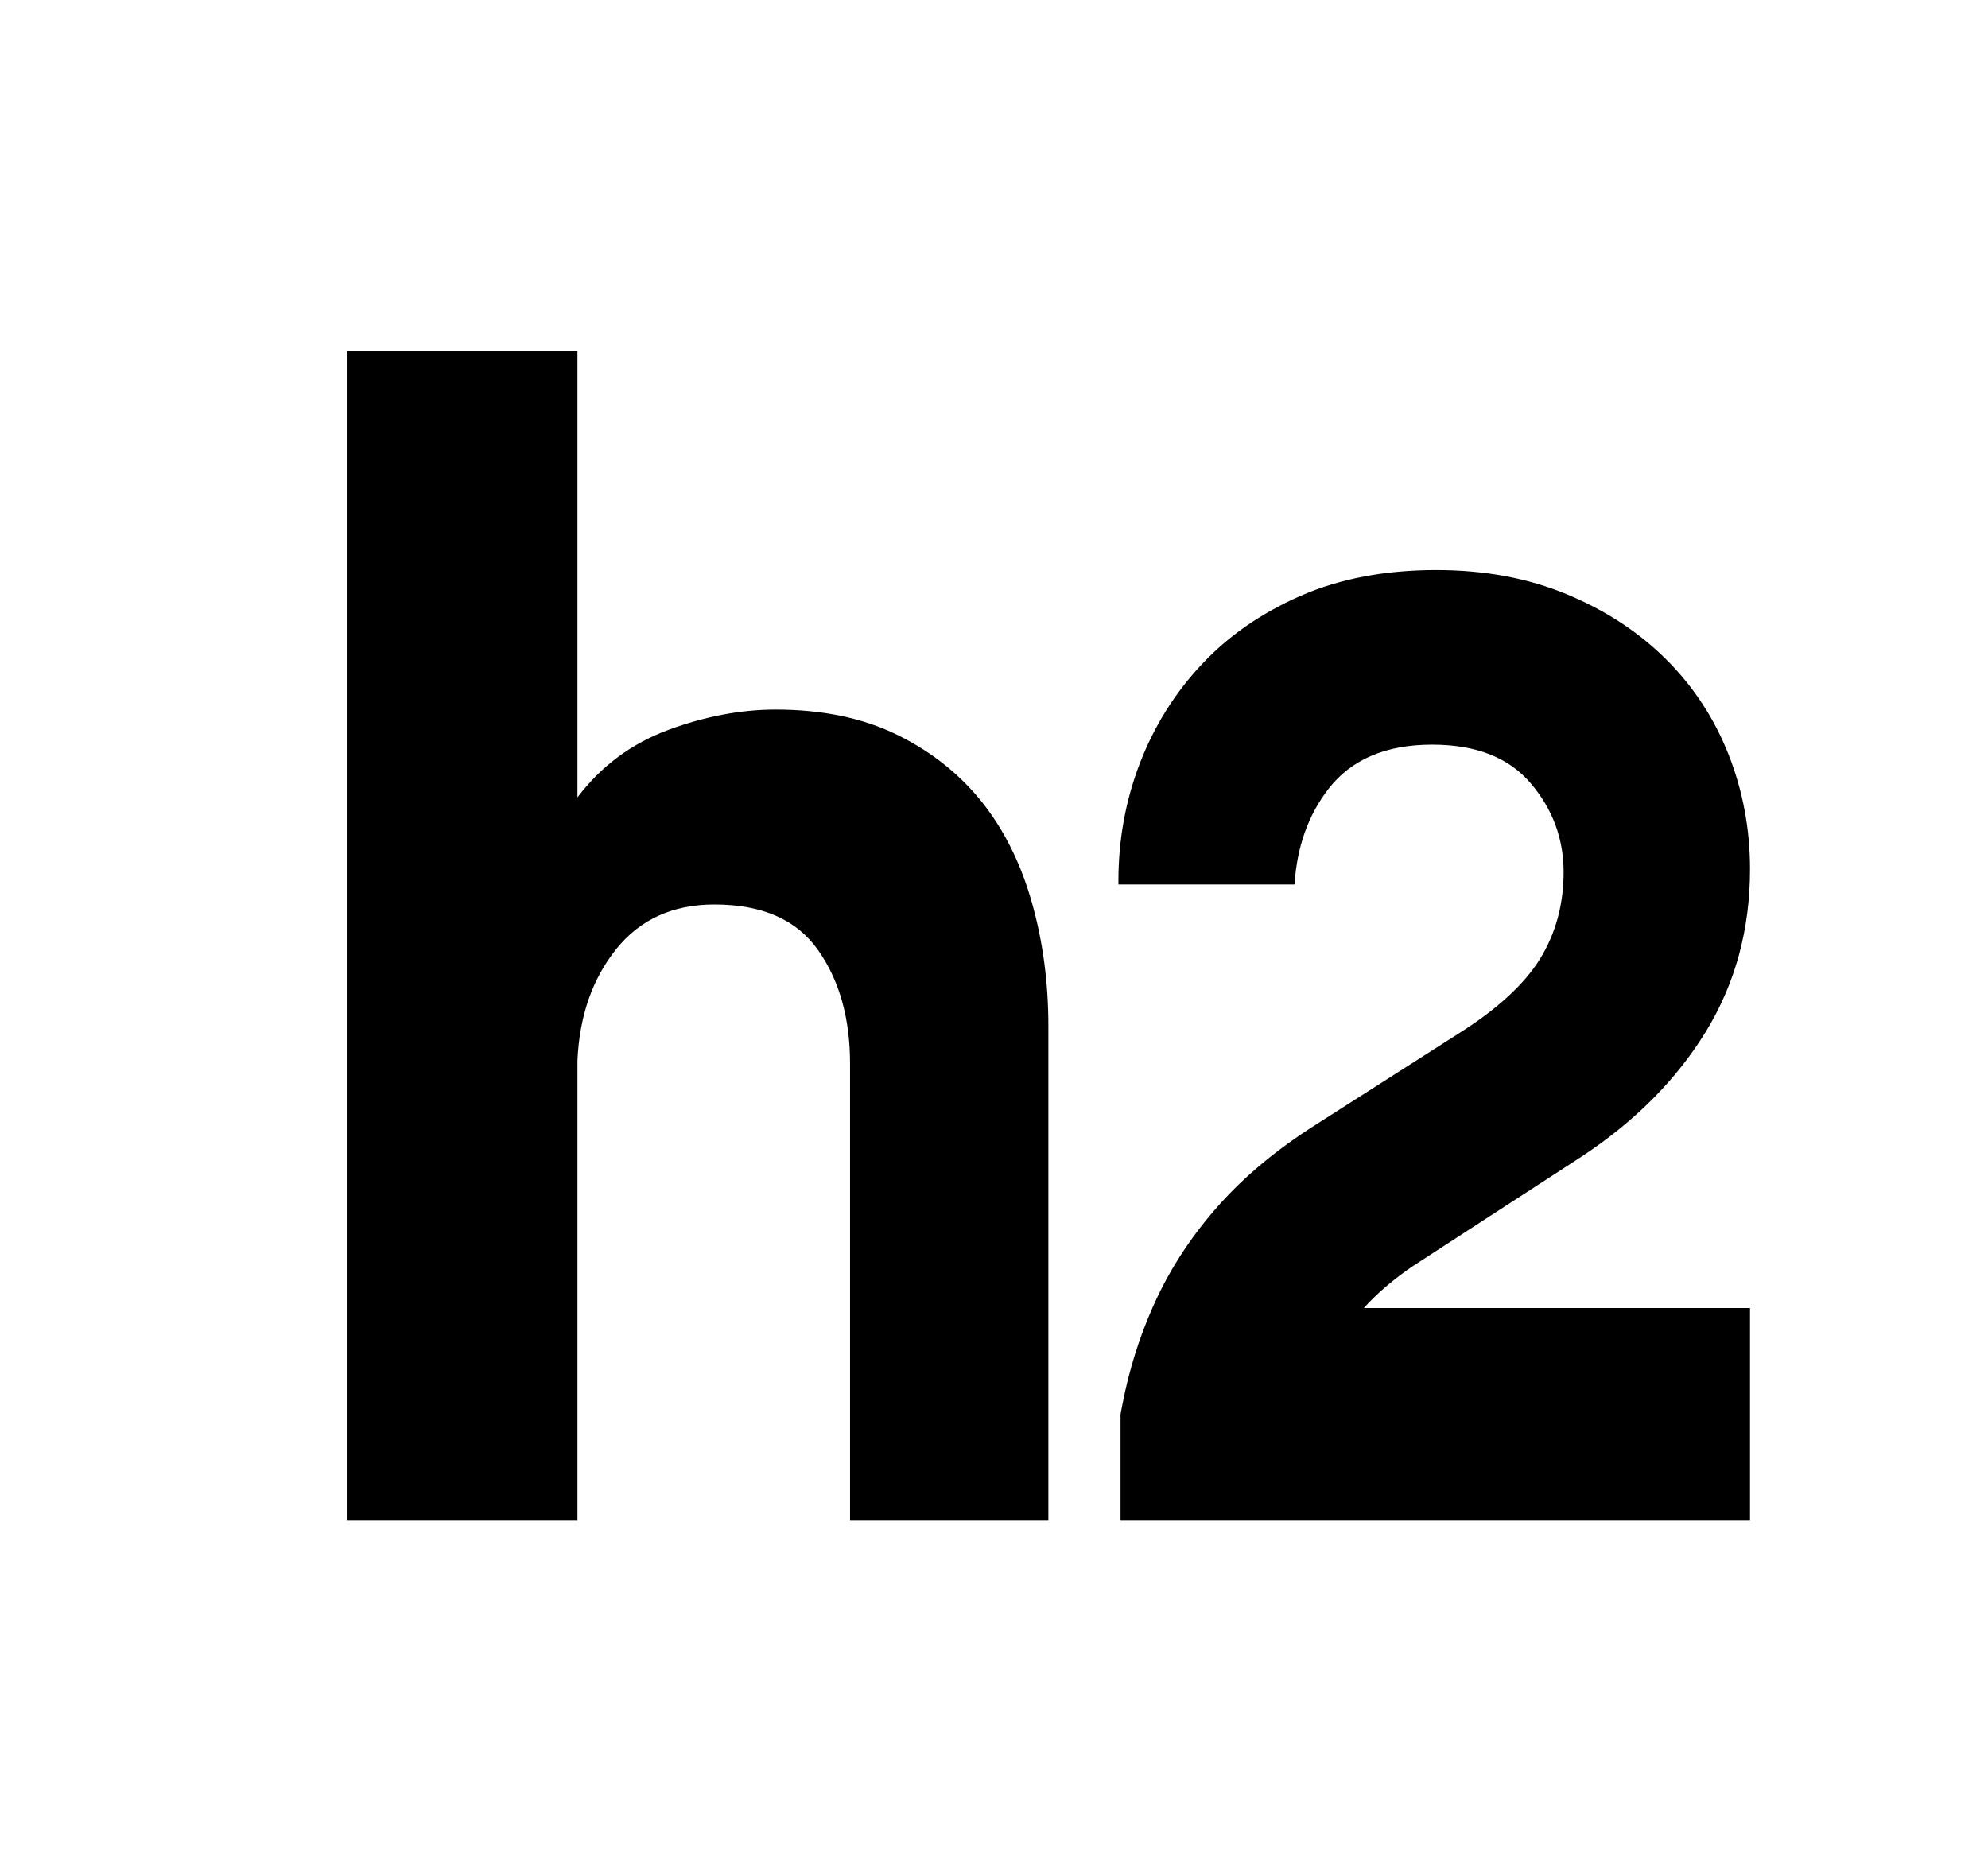 <!--
* SPDX-FileCopyrightText: © 2020 Liferay, Inc. <https://liferay.com>
* SPDX-FileCopyrightText: © 2020 Contributors to the project Clay <https://github.com/liferay/clay/graphs/contributors>
*
* SPDX-License-Identifier: BSD-3-Clause
-->
<svg viewBox="0 0 17 16" xmlns="http://www.w3.org/2000/svg">
<path class="lexicon-icon-outline" d="M7.672 6.284C7.964 6.427 8.206 6.62 8.398 6.86C8.589 7.101 8.731 7.388 8.825 7.722C8.919 8.054 8.965 8.407 8.965 8.777V13.004H7.269V9.096C7.269 8.708 7.178 8.383 6.995 8.124C6.812 7.865 6.518 7.735 6.11 7.735C5.752 7.735 5.473 7.863 5.269 8.117C5.065 8.372 4.955 8.689 4.938 9.069V13.004H2.965V3.004H4.938V6.819C5.142 6.55 5.401 6.358 5.715 6.242C6.029 6.126 6.335 6.068 6.632 6.068C7.032 6.068 7.378 6.14 7.672 6.284Z" />
<path class="lexicon-icon-outline" d="M12.087 10.824C11.941 10.922 11.813 11.029 11.702 11.143L11.663 11.186H14.965V13.004H9.582V12.095L9.599 12.006C9.654 11.721 9.739 11.448 9.854 11.186L9.89 11.107C10.024 10.821 10.203 10.553 10.424 10.305C10.646 10.056 10.924 9.825 11.261 9.612L12.488 8.829C12.809 8.625 13.037 8.414 13.17 8.199C13.303 7.983 13.371 7.735 13.371 7.458C13.371 7.172 13.277 6.919 13.09 6.699C12.902 6.478 12.622 6.368 12.247 6.368C11.85 6.368 11.554 6.495 11.359 6.748C11.186 6.972 11.09 7.245 11.07 7.564H9.564V7.532C9.564 7.181 9.625 6.846 9.747 6.528C9.87 6.209 10.046 5.927 10.275 5.683C10.504 5.438 10.787 5.242 11.123 5.095C11.46 4.948 11.846 4.875 12.282 4.875C12.694 4.875 13.068 4.944 13.4 5.083C13.733 5.221 14.015 5.407 14.249 5.64C14.482 5.872 14.66 6.144 14.782 6.454C14.904 6.764 14.965 7.091 14.965 7.434C14.965 7.947 14.839 8.411 14.587 8.823C14.334 9.235 13.979 9.592 13.52 9.894L12.087 10.824Z" />
</svg>
